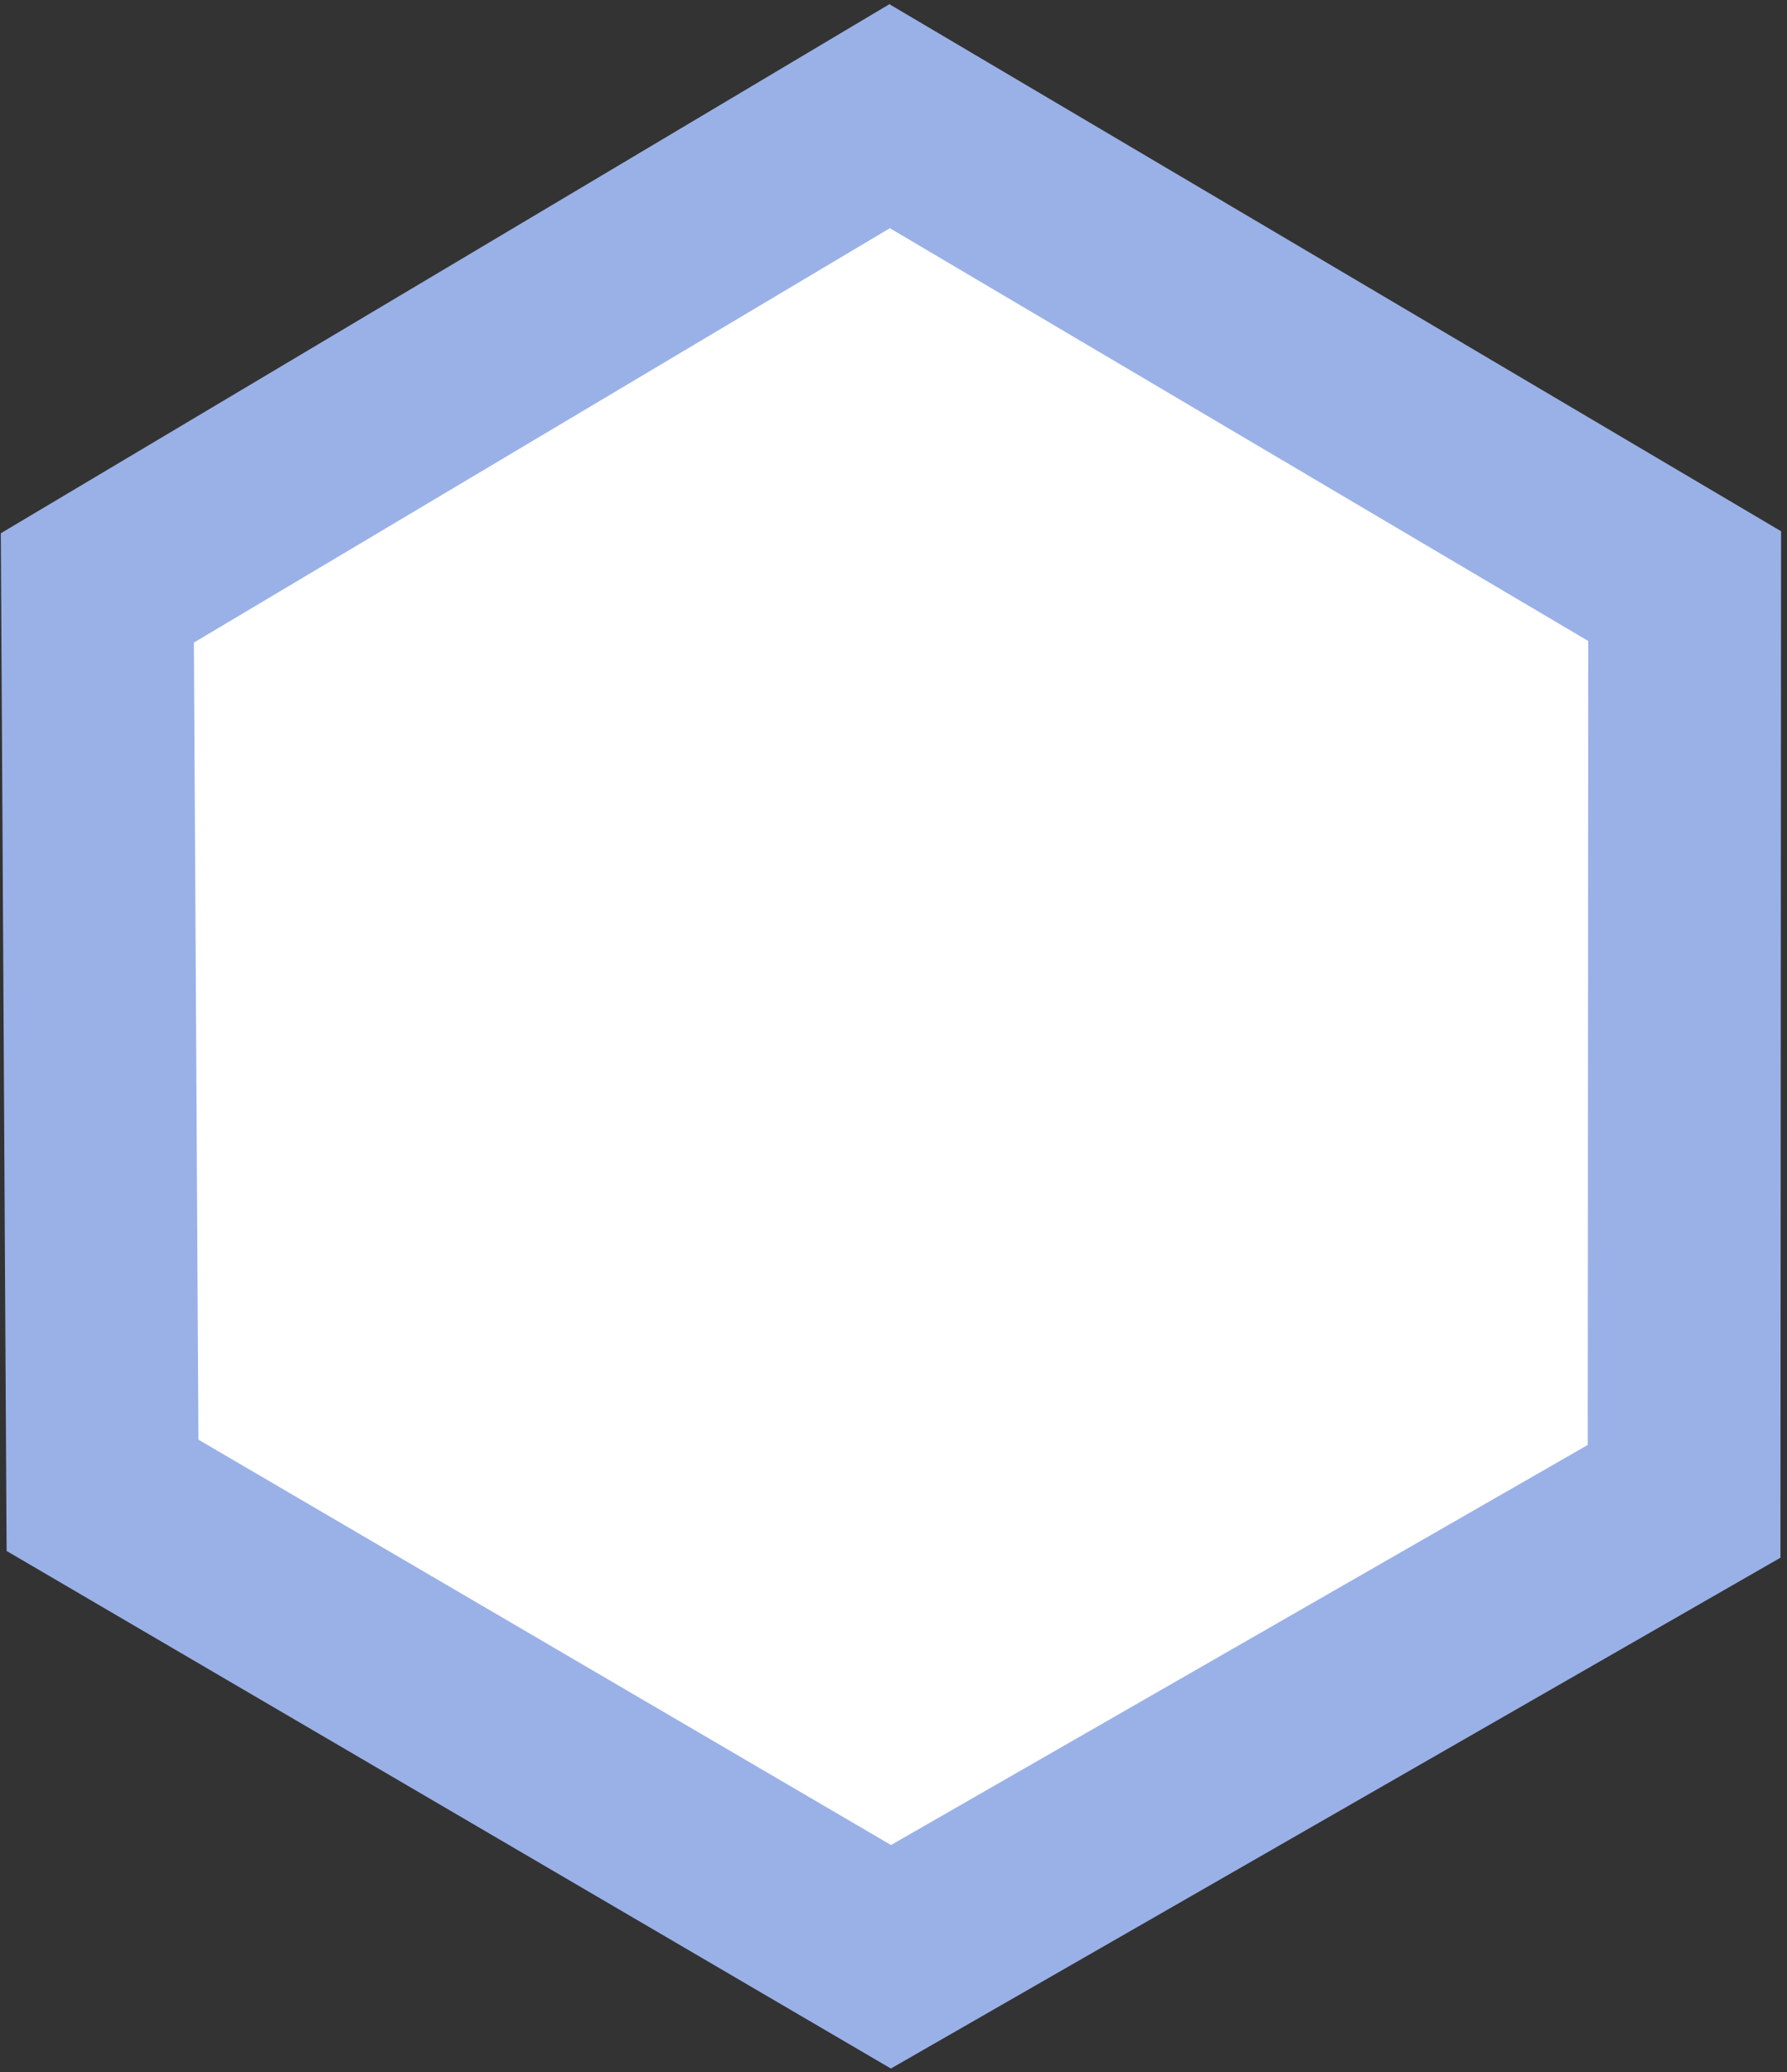 <?xml version="1.0" encoding="UTF-8"?>
<svg width="251px" height="291px" viewBox="0 0 251 291" version="1.1" xmlns="http://www.w3.org/2000/svg" xmlns:xlink="http://www.w3.org/1999/xlink">
    <rect x="0" y="0" width="251" height="291" fill="#333333" stroke="none"/>
    <!-- Generator: Sketch 63.1 (92452) - https://sketch.com -->
    <title>hexBlank</title>
    <desc>Created with Sketch.</desc>
    <g id="Page-1" stroke="none" stroke-width="1" fill="none" fill-rule="evenodd">
        <g id="hexBlank" fill-rule="nonzero">
            <polygon id="Path" fill="#9AB1E7" points="125.133 290.471 250.08 218.741 250.17 74.602 124.924 0.59 0.115 74.883 0.928 217.793"></polygon>
            <polygon id="Path" fill="#FFFFFF" points="125.152 259.086 223.014 202.906 223.083 90.013 124.988 32.044 27.235 90.233 27.872 202.163"></polygon>
        </g>
    </g>
</svg>